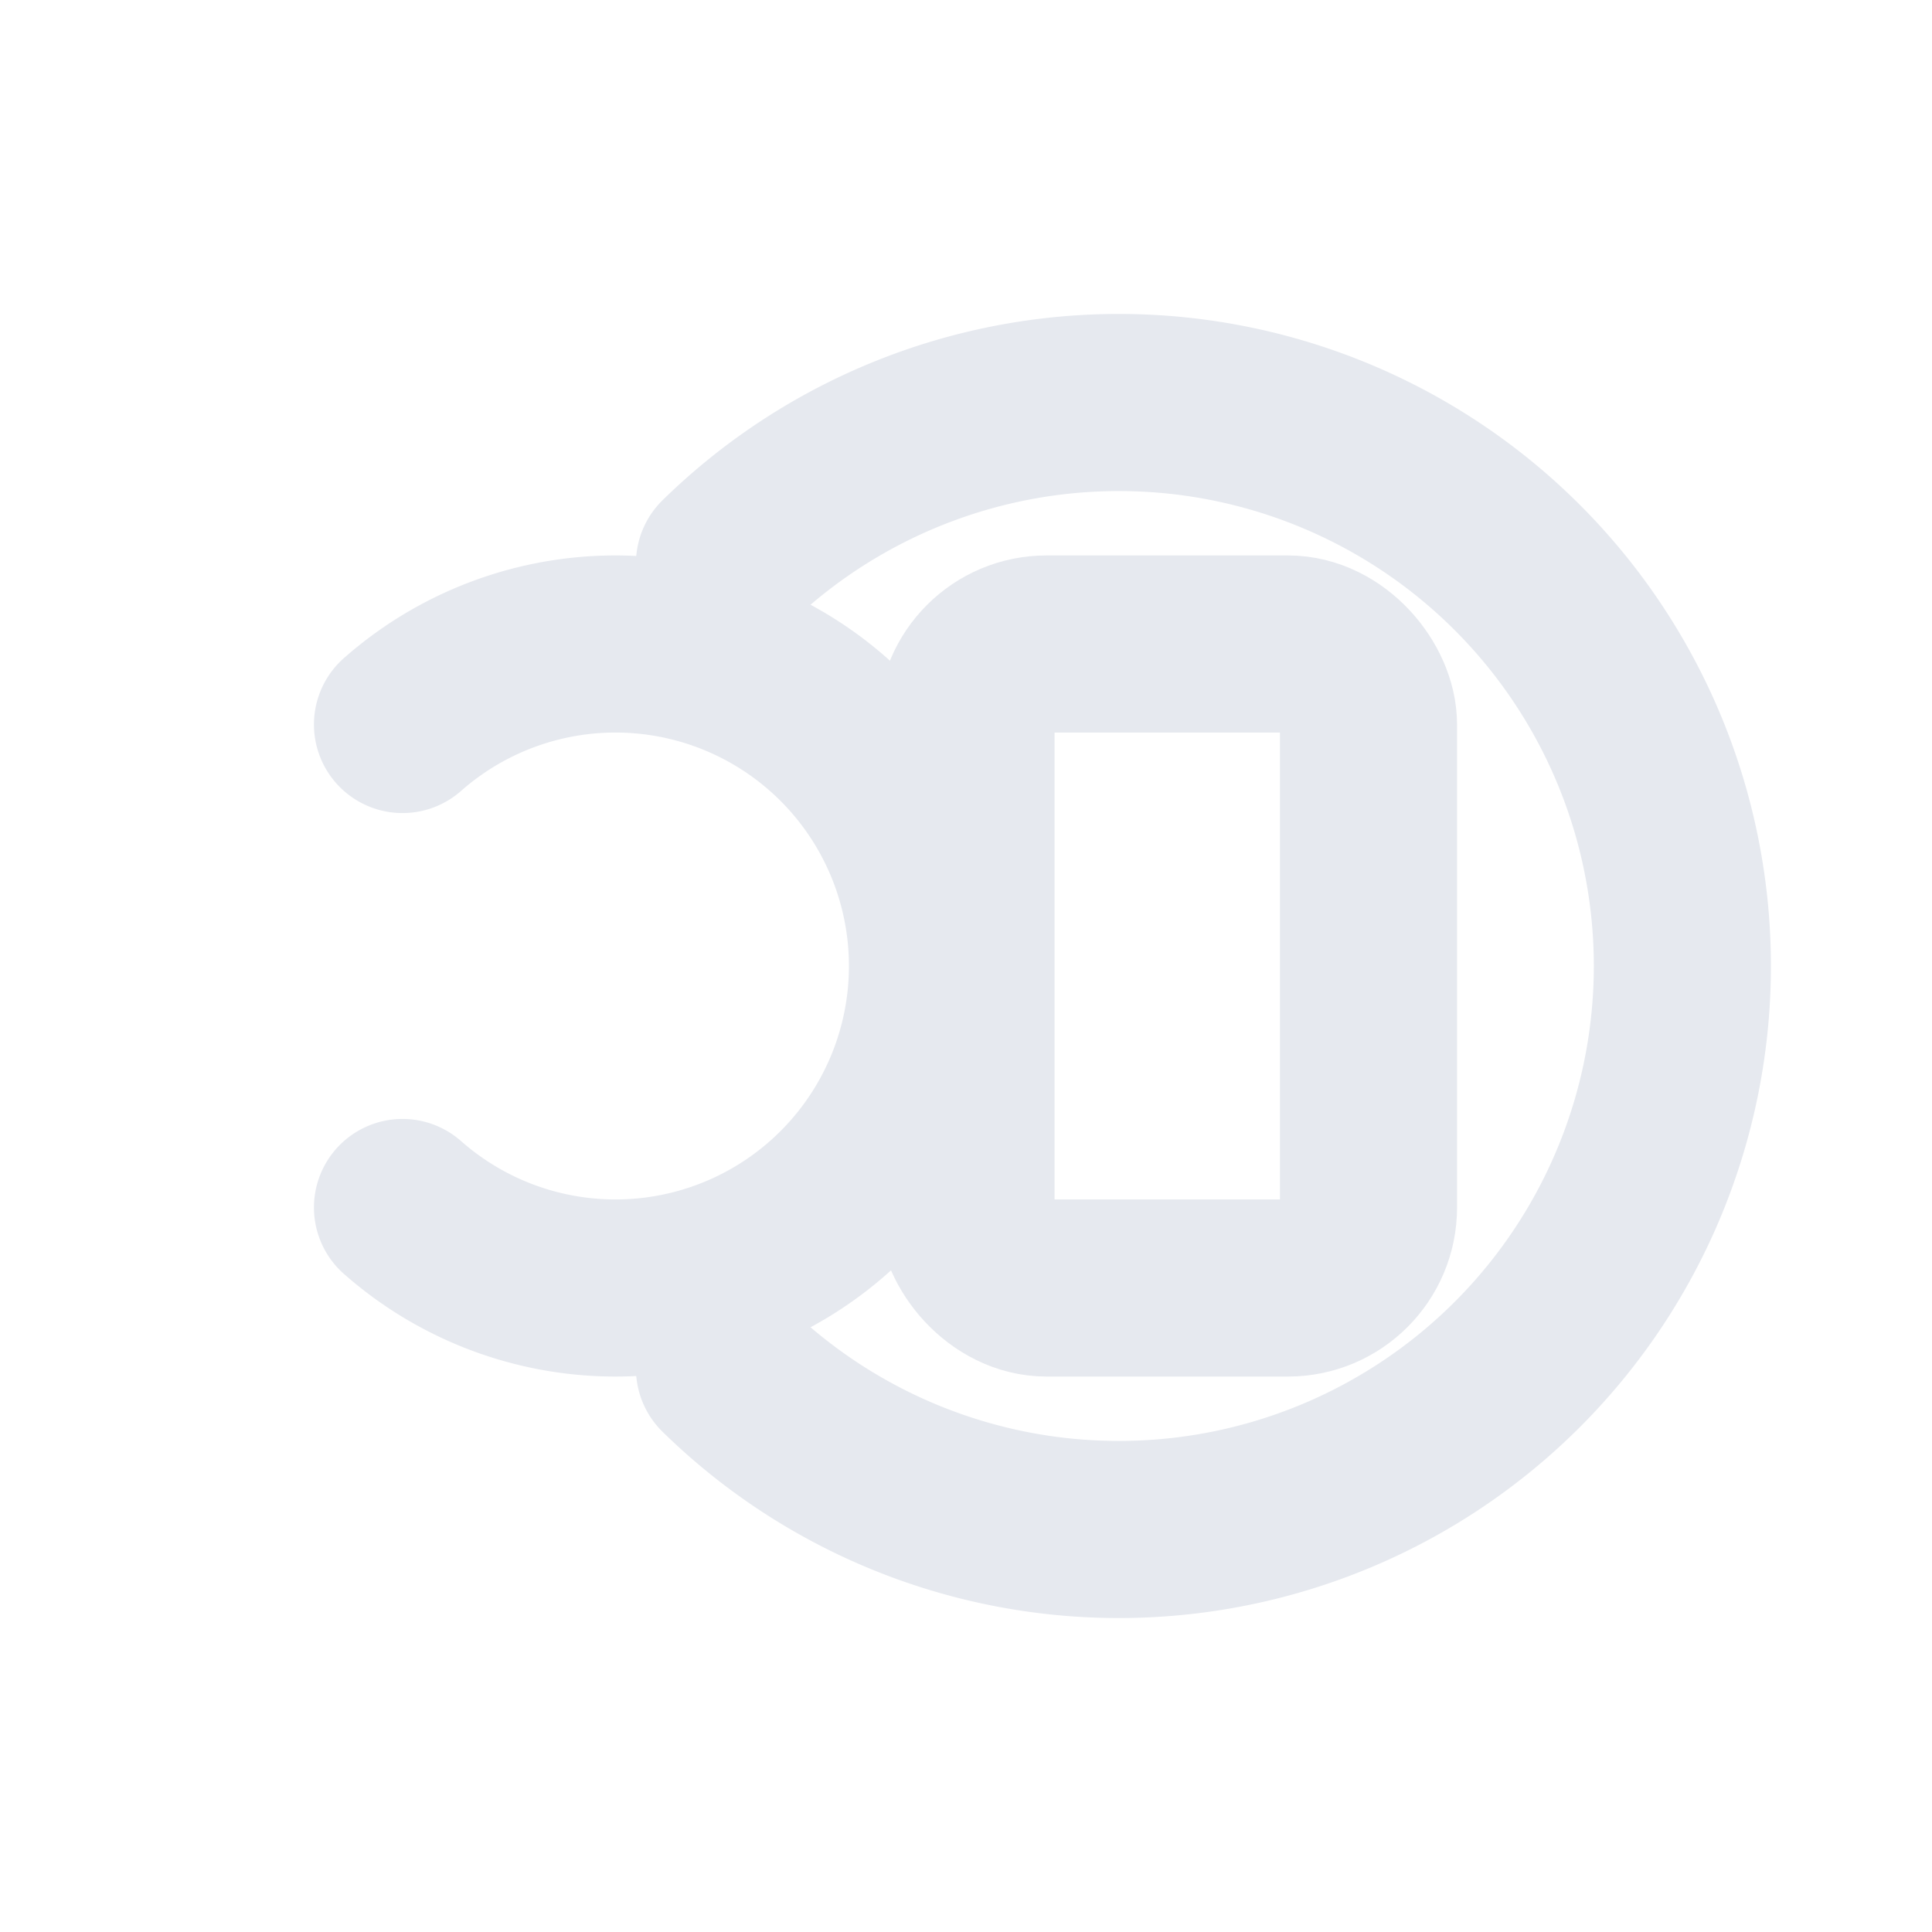 <svg xmlns="http://www.w3.org/2000/svg" viewBox="0 0 24 24" fill="none" stroke="#e6e9ef" stroke-width="2.2" stroke-linecap="round" stroke-linejoin="round"><path d="M5 15a4 4 0 1 0 0-6"/><path d="M9 17a7 7 0 1 0 0-10"/><rect x="12" y="8" width="5" height="8" rx="1"/></svg>